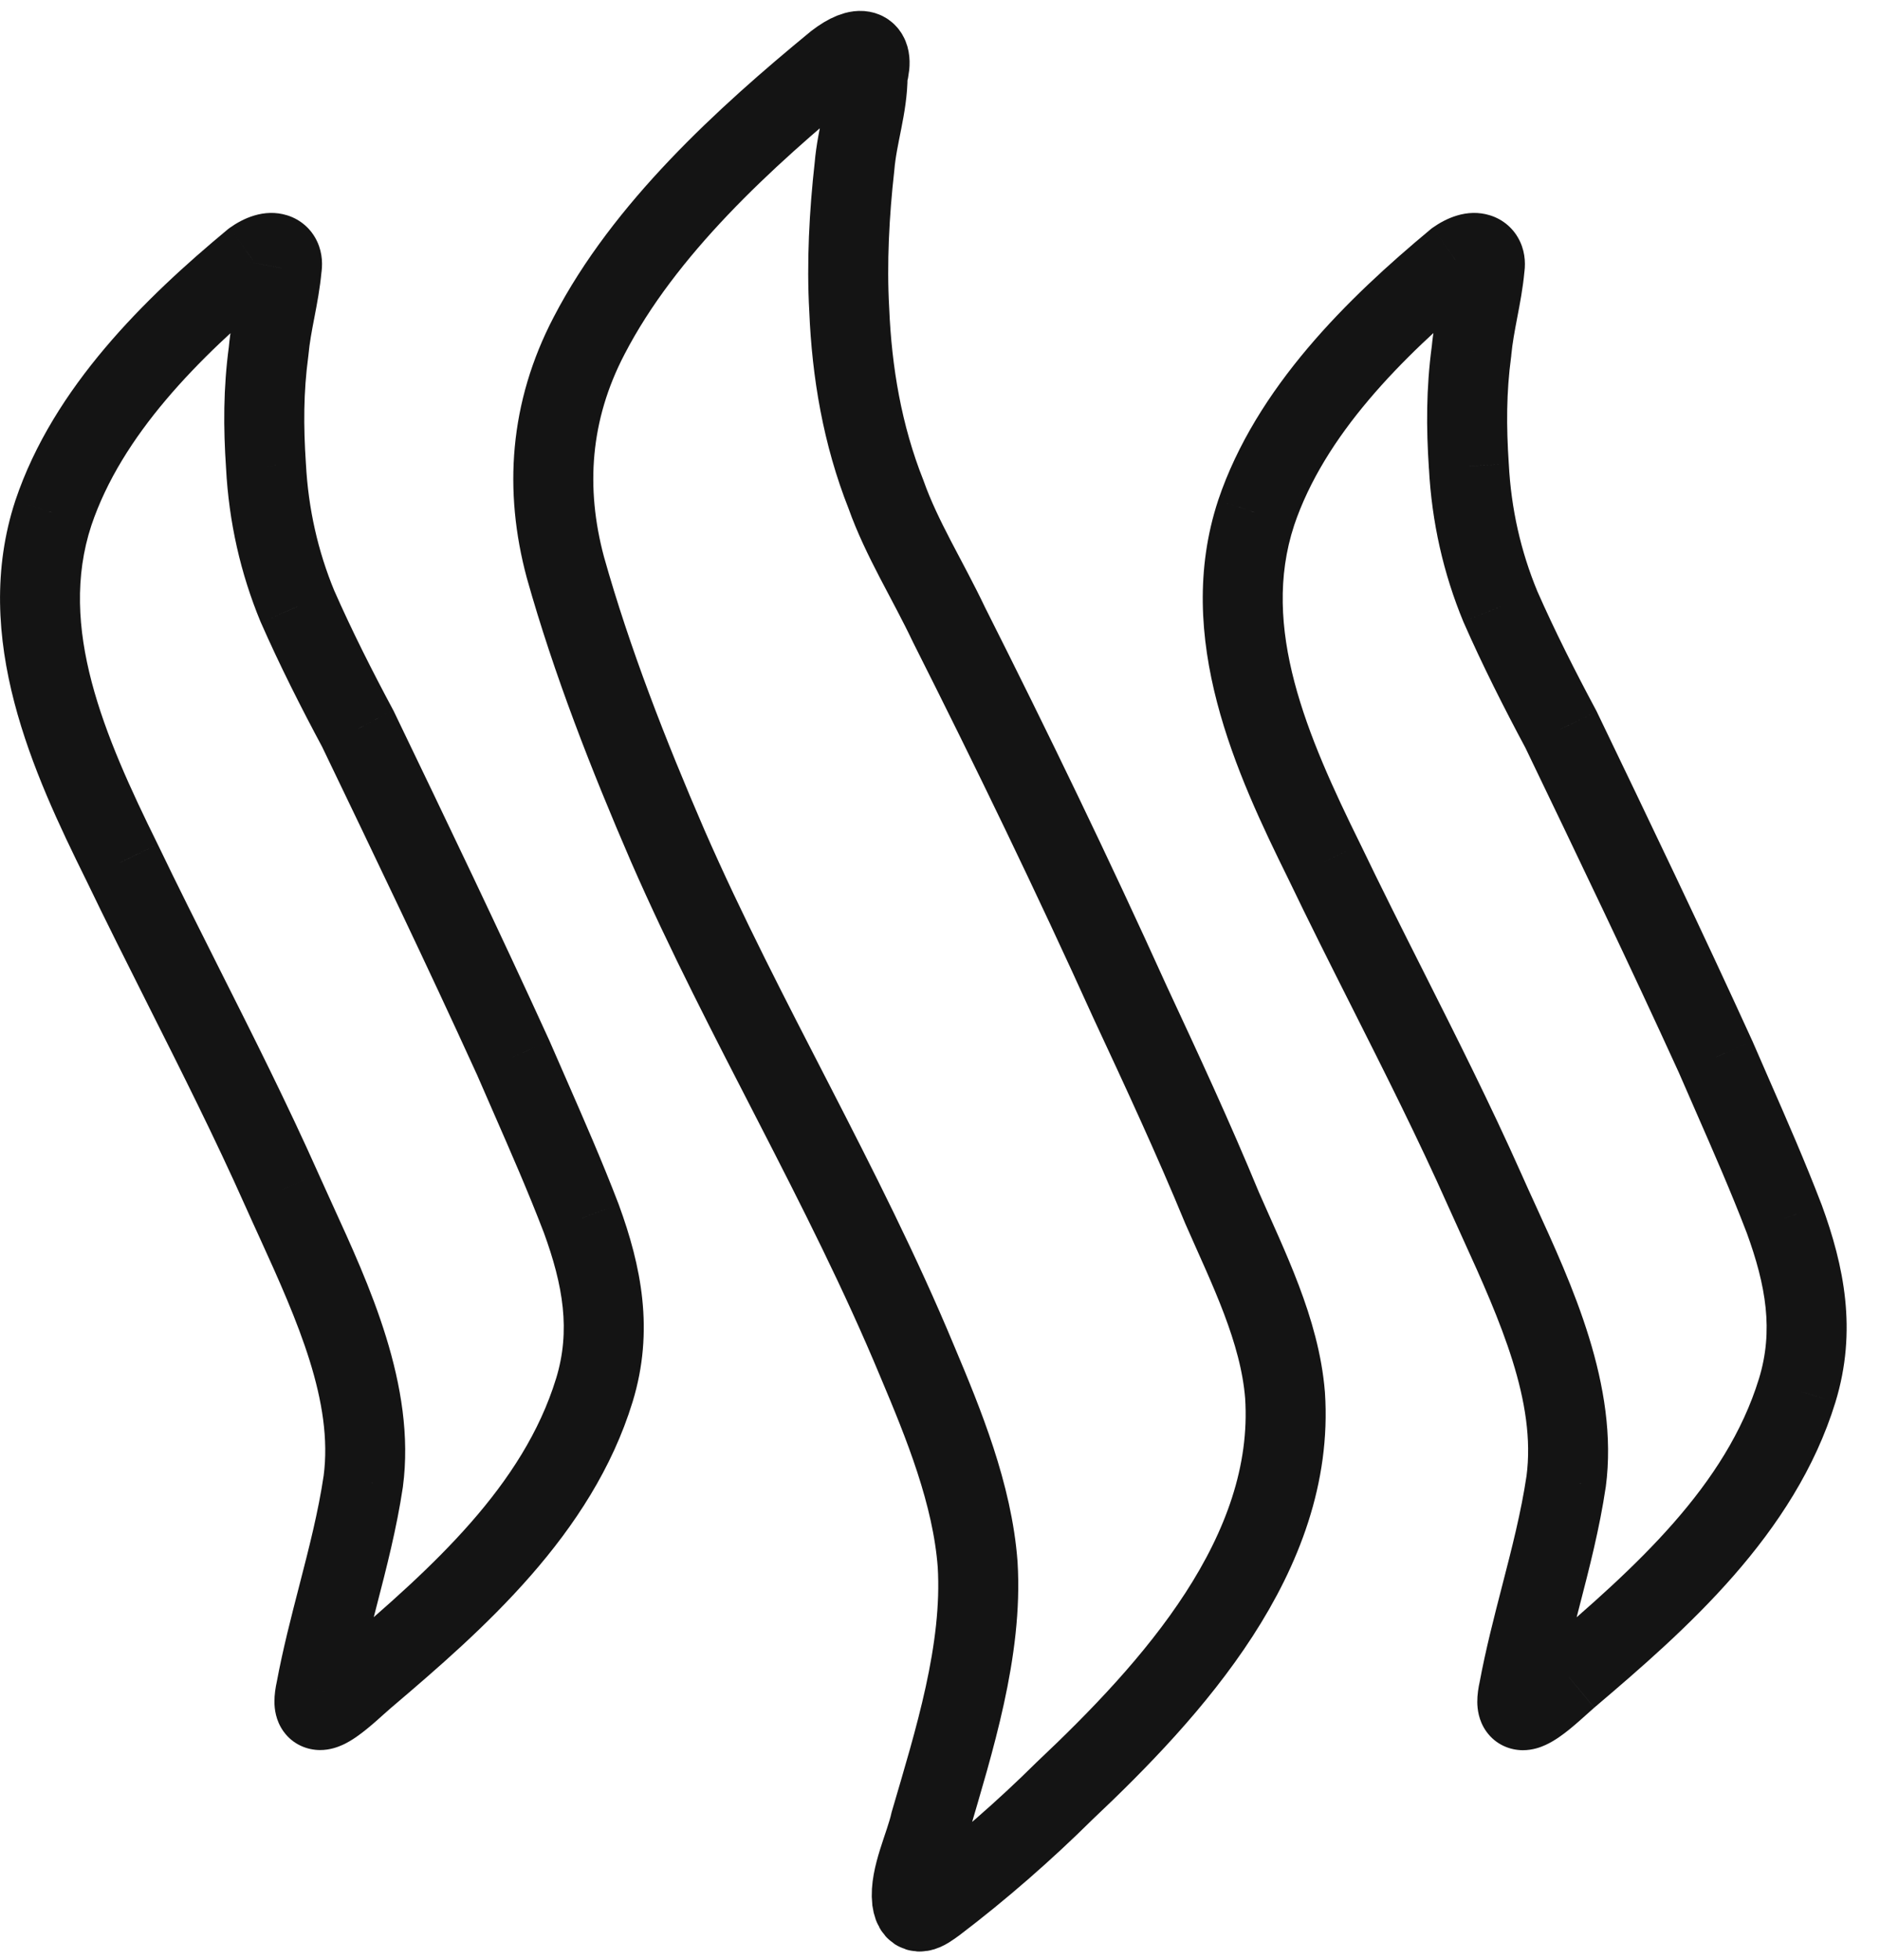 <svg width="47" height="49" viewBox="0 0 47 49" fill="none" xmlns="http://www.w3.org/2000/svg">
<g id="steemit">
<path id="Shape" d="M6.326 6.509L5.744 5.695L5.715 5.716L5.687 5.739L6.326 6.509ZM1.335 12.822L0.387 12.503L0.385 12.509L1.335 12.822ZM7.042 6.7L6.058 6.523L6.05 6.566L6.046 6.609L7.042 6.7ZM6.878 7.741L7.861 7.929L7.861 7.929L6.878 7.741ZM6.715 8.782L7.706 8.915L7.709 8.894L7.711 8.873L6.715 8.782ZM6.649 11.647L7.648 11.594L7.647 11.58L6.649 11.647ZM7.438 15.16L6.514 15.543L6.519 15.553L6.523 15.563L7.438 15.16ZM8.947 18.22L9.848 17.786L9.839 17.766L9.828 17.747L8.947 18.22ZM12.822 26.421L13.74 26.024L13.736 26.015L13.732 26.006L12.822 26.421ZM13.24 27.378L14.156 26.976L14.156 26.976L13.24 27.378ZM14.531 30.457L15.47 30.113L15.467 30.106L15.465 30.099L14.531 30.457ZM14.858 34.752L15.814 35.045L15.814 35.045L14.858 34.752ZM9.147 41.912L9.784 42.683L9.795 42.674L9.147 41.912ZM8.928 42.105L9.597 42.848L9.597 42.848L8.928 42.105ZM7.9 42.236L8.876 42.454L8.88 42.437L8.883 42.419L7.9 42.236ZM8.446 39.901L9.414 40.151L9.414 40.151L8.446 39.901ZM9.082 37.029L10.071 37.176L10.072 37.168L10.073 37.16L9.082 37.029ZM7.399 30.52L8.309 30.105L8.309 30.105L7.399 30.52ZM7.046 29.739L7.959 29.333L7.959 29.332L7.046 29.739ZM4.593 24.669L5.486 24.22L5.486 24.22L4.593 24.669ZM3.043 21.542L3.945 21.109L3.94 21.099L3.043 21.542ZM36.394 6.509L35.815 5.693L35.784 5.715L35.755 5.74L36.394 6.509ZM31.403 12.822L30.455 12.502L30.453 12.509L31.403 12.822ZM37.114 6.703L36.129 6.528L36.122 6.57L36.118 6.612L37.114 6.703ZM36.787 8.786L37.778 8.919L37.781 8.898L37.782 8.877L36.787 8.786ZM36.721 11.65L37.72 11.598L37.719 11.584L36.721 11.65ZM37.51 15.164L36.586 15.546L36.59 15.556L36.595 15.566L37.51 15.164ZM39.019 18.223L39.92 17.79L39.91 17.77L39.9 17.751L39.019 18.223ZM42.894 26.424L43.812 26.027L43.808 26.018L43.804 26.01L42.894 26.424ZM43.311 27.381L44.227 26.98L44.227 26.98L43.311 27.381ZM44.603 30.46L45.542 30.116L45.539 30.109L45.536 30.102L44.603 30.46ZM44.93 34.755L45.886 35.049L45.886 35.048L44.93 34.755ZM39.219 41.915L39.856 42.686L39.866 42.677L39.219 41.915ZM38.999 42.108L38.33 41.365L38.33 41.365L38.999 42.108ZM37.972 42.24L38.948 42.458L38.952 42.44L38.955 42.423L37.972 42.24ZM38.518 39.904L39.486 40.154L39.486 40.154L38.518 39.904ZM39.153 37.033L40.142 37.18L40.144 37.172L40.145 37.164L39.153 37.033ZM37.471 30.524L36.561 30.939L36.561 30.939L37.471 30.524ZM37.117 29.743L38.031 29.336L38.031 29.336L37.117 29.743ZM34.678 24.702L35.571 24.252L35.571 24.252L34.678 24.702ZM33.111 21.542L34.013 21.109L34.008 21.099L33.111 21.542ZM5.687 5.739C3.634 7.443 1.337 9.678 0.387 12.503L2.282 13.14C3.041 10.884 4.946 8.954 6.965 7.278L5.687 5.739ZM8.026 6.876C8.068 6.645 8.07 6.345 7.933 6.046C7.785 5.721 7.511 5.485 7.179 5.382C6.594 5.2 6.057 5.471 5.744 5.695L6.908 7.322C6.955 7.288 6.961 7.294 6.922 7.305C6.889 7.315 6.761 7.346 6.585 7.291C6.382 7.228 6.206 7.077 6.114 6.876C6.034 6.7 6.051 6.561 6.058 6.523L8.026 6.876ZM7.861 7.929C7.925 7.595 8 7.206 8.038 6.79L6.046 6.609C6.019 6.91 5.963 7.204 5.896 7.553L7.861 7.929ZM7.711 8.873C7.738 8.571 7.794 8.277 7.861 7.929L5.896 7.553C5.832 7.887 5.757 8.276 5.719 8.691L7.711 8.873ZM7.647 11.58C7.585 10.647 7.587 9.806 7.706 8.915L5.724 8.649C5.581 9.711 5.583 10.694 5.652 11.714L7.647 11.58ZM8.362 14.778C7.948 13.778 7.708 12.719 7.648 11.594L5.651 11.7C5.722 13.047 6.012 14.33 6.514 15.543L8.362 14.778ZM9.828 17.747C9.312 16.784 8.798 15.767 8.354 14.758L6.523 15.563C6.995 16.636 7.535 17.702 8.066 18.692L9.828 17.747ZM13.732 26.006C12.48 23.26 11.164 20.52 9.848 17.786L8.046 18.653C9.362 21.389 10.67 24.111 11.912 26.836L13.732 26.006ZM14.156 26.976C14.017 26.66 13.879 26.343 13.74 26.024L11.905 26.818C12.045 27.142 12.185 27.463 12.324 27.779L14.156 26.976ZM15.465 30.099C15.055 29.029 14.604 28.001 14.156 26.976L12.324 27.779C12.775 28.81 13.207 29.796 13.597 30.814L15.465 30.099ZM15.814 35.045C16.364 33.25 16.027 31.635 15.47 30.113L13.592 30.8C14.082 32.139 14.268 33.263 13.902 34.459L15.814 35.045ZM9.795 42.674C12.059 40.749 14.796 38.361 15.814 35.045L13.902 34.458C13.081 37.132 10.83 39.169 8.499 41.15L9.795 42.674ZM9.597 42.848C9.688 42.766 9.745 42.715 9.784 42.683L8.51 41.141C8.431 41.206 8.337 41.291 8.258 41.362L9.597 42.848ZM6.924 42.018C6.888 42.181 6.859 42.362 6.861 42.544C6.862 42.707 6.889 43.001 7.086 43.277C7.327 43.614 7.688 43.743 7.995 43.745C8.25 43.747 8.457 43.665 8.569 43.614C8.802 43.507 9.018 43.342 9.163 43.224C9.323 43.095 9.481 42.953 9.597 42.848L8.258 41.362C8.135 41.473 8.017 41.579 7.905 41.67C7.778 41.772 7.725 41.8 7.734 41.796C7.742 41.792 7.767 41.781 7.807 41.77C7.845 41.76 7.915 41.745 8.008 41.745C8.103 41.746 8.233 41.764 8.371 41.829C8.515 41.898 8.631 41.999 8.713 42.114C8.862 42.322 8.861 42.511 8.861 42.524C8.861 42.555 8.857 42.539 8.876 42.454L6.924 42.018ZM7.478 39.651C7.28 40.418 7.071 41.226 6.917 42.053L8.883 42.419C9.022 41.67 9.213 40.929 9.414 40.151L7.478 39.651ZM8.092 36.882C7.957 37.792 7.726 38.69 7.478 39.651L9.414 40.151C9.658 39.208 9.917 38.207 10.071 37.176L8.092 36.882ZM6.49 30.936C7.449 33.037 8.335 35.048 8.09 36.898L10.073 37.16C10.407 34.631 9.203 32.064 8.309 30.105L6.49 30.936ZM6.132 30.146C6.248 30.407 6.369 30.672 6.49 30.936L8.309 30.105C8.188 29.839 8.071 29.583 7.959 29.333L6.132 30.146ZM3.7 25.119C4.542 26.793 5.375 28.448 6.132 30.147L7.959 29.332C7.179 27.584 6.326 25.888 5.486 24.22L3.7 25.119ZM2.142 21.975C2.65 23.032 3.177 24.079 3.7 25.119L5.486 24.22C4.962 23.178 4.443 22.147 3.945 21.109L2.142 21.975ZM0.385 12.509C-0.747 15.948 0.859 19.376 2.146 21.984L3.94 21.099C2.595 18.375 1.445 15.684 2.284 13.134L0.385 12.509ZM35.755 5.74C33.702 7.447 31.405 9.682 30.455 12.502L32.35 13.141C33.109 10.888 35.014 8.957 37.034 7.277L35.755 5.74ZM38.098 6.878C38.139 6.648 38.142 6.348 38.006 6.049C37.859 5.725 37.586 5.487 37.252 5.383C36.666 5.199 36.128 5.471 35.815 5.693L36.973 7.324C37.021 7.29 37.028 7.295 36.991 7.306C36.958 7.315 36.83 7.346 36.654 7.291C36.451 7.228 36.276 7.076 36.185 6.876C36.105 6.701 36.123 6.564 36.129 6.528L38.098 6.878ZM37.932 7.933C37.996 7.598 38.072 7.209 38.11 6.794L36.118 6.612C36.09 6.914 36.035 7.208 35.968 7.556L37.932 7.933ZM37.782 8.877C37.81 8.575 37.866 8.281 37.932 7.933L35.968 7.556C35.904 7.891 35.829 8.28 35.791 8.695L37.782 8.877ZM37.719 11.584C37.657 10.651 37.658 9.81 37.778 8.919L35.795 8.653C35.653 9.715 35.655 10.697 35.723 11.717L37.719 11.584ZM38.434 14.781C38.02 13.782 37.779 12.722 37.72 11.598L35.723 11.703C35.794 13.051 36.084 14.334 36.586 15.546L38.434 14.781ZM39.9 17.751C39.384 16.787 38.869 15.771 38.425 14.761L36.595 15.566C37.067 16.64 37.607 17.706 38.137 18.696L39.9 17.751ZM43.804 26.01C42.552 23.264 41.235 20.523 39.92 17.79L38.118 18.657C39.434 21.393 40.742 24.115 41.984 26.839L43.804 26.01ZM44.227 26.98C44.089 26.663 43.95 26.347 43.812 26.027L41.976 26.822C42.117 27.146 42.257 27.466 42.395 27.782L44.227 26.98ZM45.536 30.102C45.126 29.032 44.676 28.005 44.227 26.98L42.395 27.782C42.847 28.814 43.278 29.799 43.669 30.818L45.536 30.102ZM45.886 35.048C46.436 33.253 46.099 31.639 45.542 30.116L43.664 30.804C44.154 32.143 44.34 33.267 43.974 34.463L45.886 35.048ZM39.866 42.677C42.131 40.752 44.867 38.364 45.886 35.049L43.974 34.462C43.153 37.135 40.902 39.172 38.571 41.153L39.866 42.677ZM39.669 42.852C39.76 42.77 39.817 42.718 39.855 42.686L38.582 41.144C38.502 41.21 38.408 41.295 38.33 41.365L39.669 42.852ZM36.996 42.022C36.959 42.185 36.931 42.366 36.932 42.547C36.934 42.71 36.961 43.005 37.158 43.281C37.399 43.618 37.759 43.747 38.067 43.749C38.322 43.75 38.528 43.669 38.64 43.617C38.874 43.51 39.089 43.346 39.235 43.228C39.395 43.098 39.553 42.956 39.669 42.852L38.33 41.365C38.207 41.476 38.089 41.583 37.977 41.673C37.85 41.776 37.797 41.804 37.806 41.8C37.814 41.796 37.839 41.785 37.879 41.774C37.917 41.764 37.987 41.748 38.079 41.749C38.175 41.749 38.304 41.767 38.443 41.833C38.587 41.901 38.703 42.003 38.785 42.118C38.934 42.326 38.932 42.515 38.932 42.527C38.933 42.558 38.929 42.543 38.948 42.458L36.996 42.022ZM37.55 39.654C37.352 40.422 37.143 41.229 36.989 42.057L38.955 42.423C39.094 41.674 39.285 40.933 39.486 40.154L37.55 39.654ZM38.164 36.886C38.029 37.795 37.798 38.694 37.55 39.654L39.486 40.154C39.73 39.211 39.989 38.211 40.142 37.18L38.164 36.886ZM36.561 30.939C37.521 33.041 38.407 35.051 38.162 36.902L40.145 37.164C40.479 34.635 39.275 32.068 38.381 30.109L36.561 30.939ZM36.204 30.15C36.32 30.41 36.441 30.675 36.561 30.939L38.381 30.109C38.259 29.843 38.142 29.587 38.031 29.336L36.204 30.15ZM33.785 25.152C34.624 26.817 35.452 28.46 36.204 30.15L38.031 29.336C37.256 27.596 36.406 25.91 35.571 24.252L33.785 25.152ZM32.21 21.974C32.723 23.044 33.256 24.103 33.785 25.152L35.571 24.252C35.041 23.2 34.517 22.159 34.013 21.109L32.21 21.974ZM30.453 12.509C29.321 15.948 30.927 19.376 32.215 21.984L34.008 21.099C32.663 18.375 31.514 15.684 32.353 13.134L30.453 12.509Z" fill="#141414"/>
<path id="Path" fill-rule="evenodd" clip-rule="evenodd" d="M20.9 1.56C18.602 3.448 16.109 5.726 14.727 8.392C13.742 10.28 13.611 12.233 14.135 14.183C14.793 16.525 15.709 18.867 16.694 21.145C18.599 25.505 21.093 29.605 22.932 34.03C23.59 35.59 24.31 37.349 24.441 39.107C24.572 41.255 23.848 43.532 23.259 45.55C23.128 46.138 22.736 46.916 22.801 47.503C22.867 47.957 23.128 47.763 23.394 47.568C24.51 46.721 25.626 45.745 26.611 44.768C29.301 42.231 32.388 38.844 32.126 34.877C31.995 33.248 31.206 31.688 30.552 30.193C29.828 28.438 29.043 26.748 28.254 25.054C26.811 21.865 25.299 18.741 23.725 15.617C23.201 14.511 22.543 13.469 22.151 12.363C21.558 10.868 21.296 9.304 21.231 7.744C21.165 6.572 21.231 5.336 21.362 4.165C21.427 3.383 21.689 2.67 21.689 1.888C21.885 1.171 21.493 1.106 20.9 1.56V1.56Z" stroke="#141414" stroke-width="2"/>
</g>
</svg>
